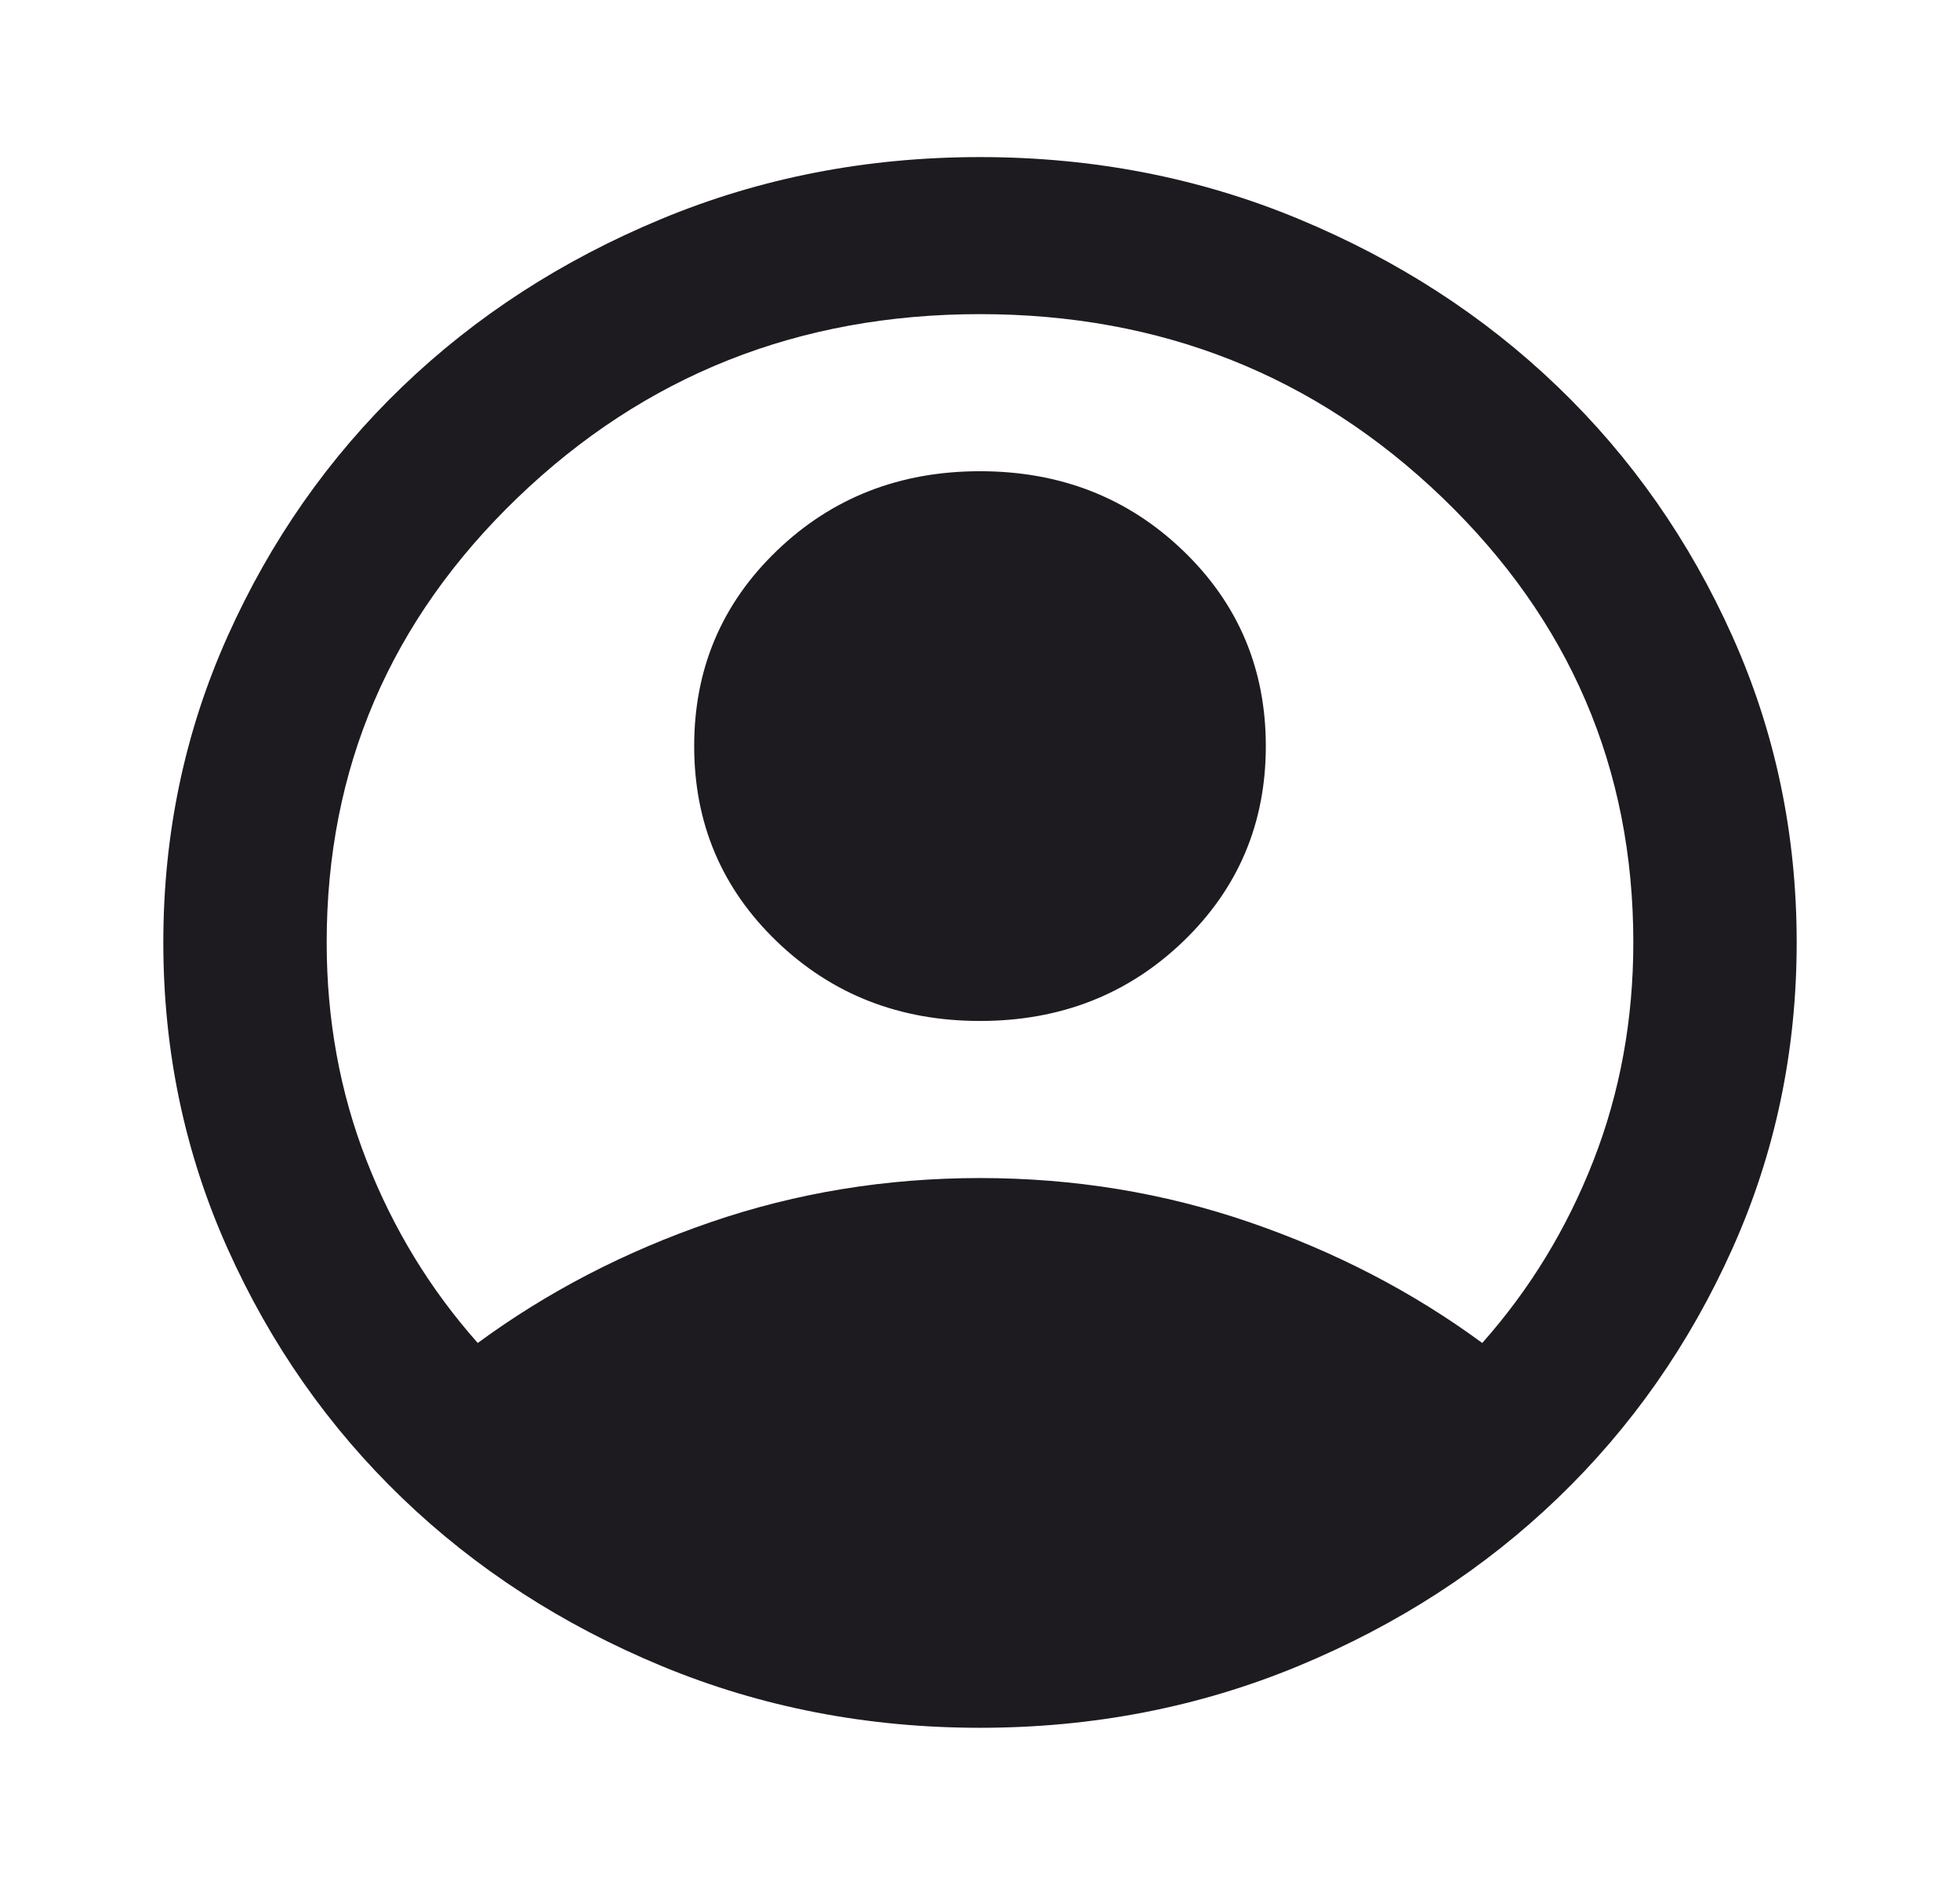 <svg width="52" height="50" viewBox="0 0 52 50" fill="none" xmlns="http://www.w3.org/2000/svg">
<path d="M12.675 35.625C14.517 34.271 16.575 33.203 18.85 32.422C21.125 31.64 23.508 31.25 26 31.25C28.492 31.25 30.875 31.64 33.15 32.422C35.425 33.203 37.483 34.271 39.325 35.625C40.589 34.201 41.573 32.587 42.277 30.781C42.981 28.976 43.333 27.048 43.333 25C43.333 20.382 41.645 16.45 38.269 13.203C34.892 9.956 30.803 8.333 26 8.333C21.197 8.333 17.108 9.956 13.731 13.203C10.355 16.45 8.667 20.382 8.667 25C8.667 27.048 9.019 28.976 9.723 30.781C10.427 32.587 11.411 34.201 12.675 35.625ZM26 27.083C23.869 27.083 22.073 26.38 20.61 24.974C19.148 23.567 18.417 21.84 18.417 19.791C18.417 17.743 19.148 16.015 20.61 14.609C22.073 13.203 23.869 12.5 26 12.5C28.131 12.5 29.927 13.203 31.39 14.609C32.852 16.015 33.583 17.743 33.583 19.791C33.583 21.84 32.852 23.567 31.39 24.974C29.927 26.38 28.131 27.083 26 27.083ZM26 45.833C23.003 45.833 20.186 45.286 17.55 44.193C14.914 43.099 12.621 41.614 10.671 39.739C8.721 37.864 7.177 35.66 6.04 33.125C4.902 30.59 4.333 27.882 4.333 25C4.333 22.118 4.902 19.41 6.04 16.875C7.177 14.34 8.721 12.135 10.671 10.26C12.621 8.385 14.914 6.901 17.55 5.807C20.186 4.713 23.003 4.167 26 4.167C28.997 4.167 31.814 4.713 34.45 5.807C37.086 6.901 39.379 8.385 41.329 10.26C43.279 12.135 44.823 14.34 45.96 16.875C47.098 19.41 47.667 22.118 47.667 25C47.667 27.882 47.098 30.59 45.96 33.125C44.823 35.66 43.279 37.864 41.329 39.739C39.379 41.614 37.086 43.099 34.45 44.193C31.814 45.286 28.997 45.833 26 45.833Z" fill="#1D1B20"/>
</svg>
